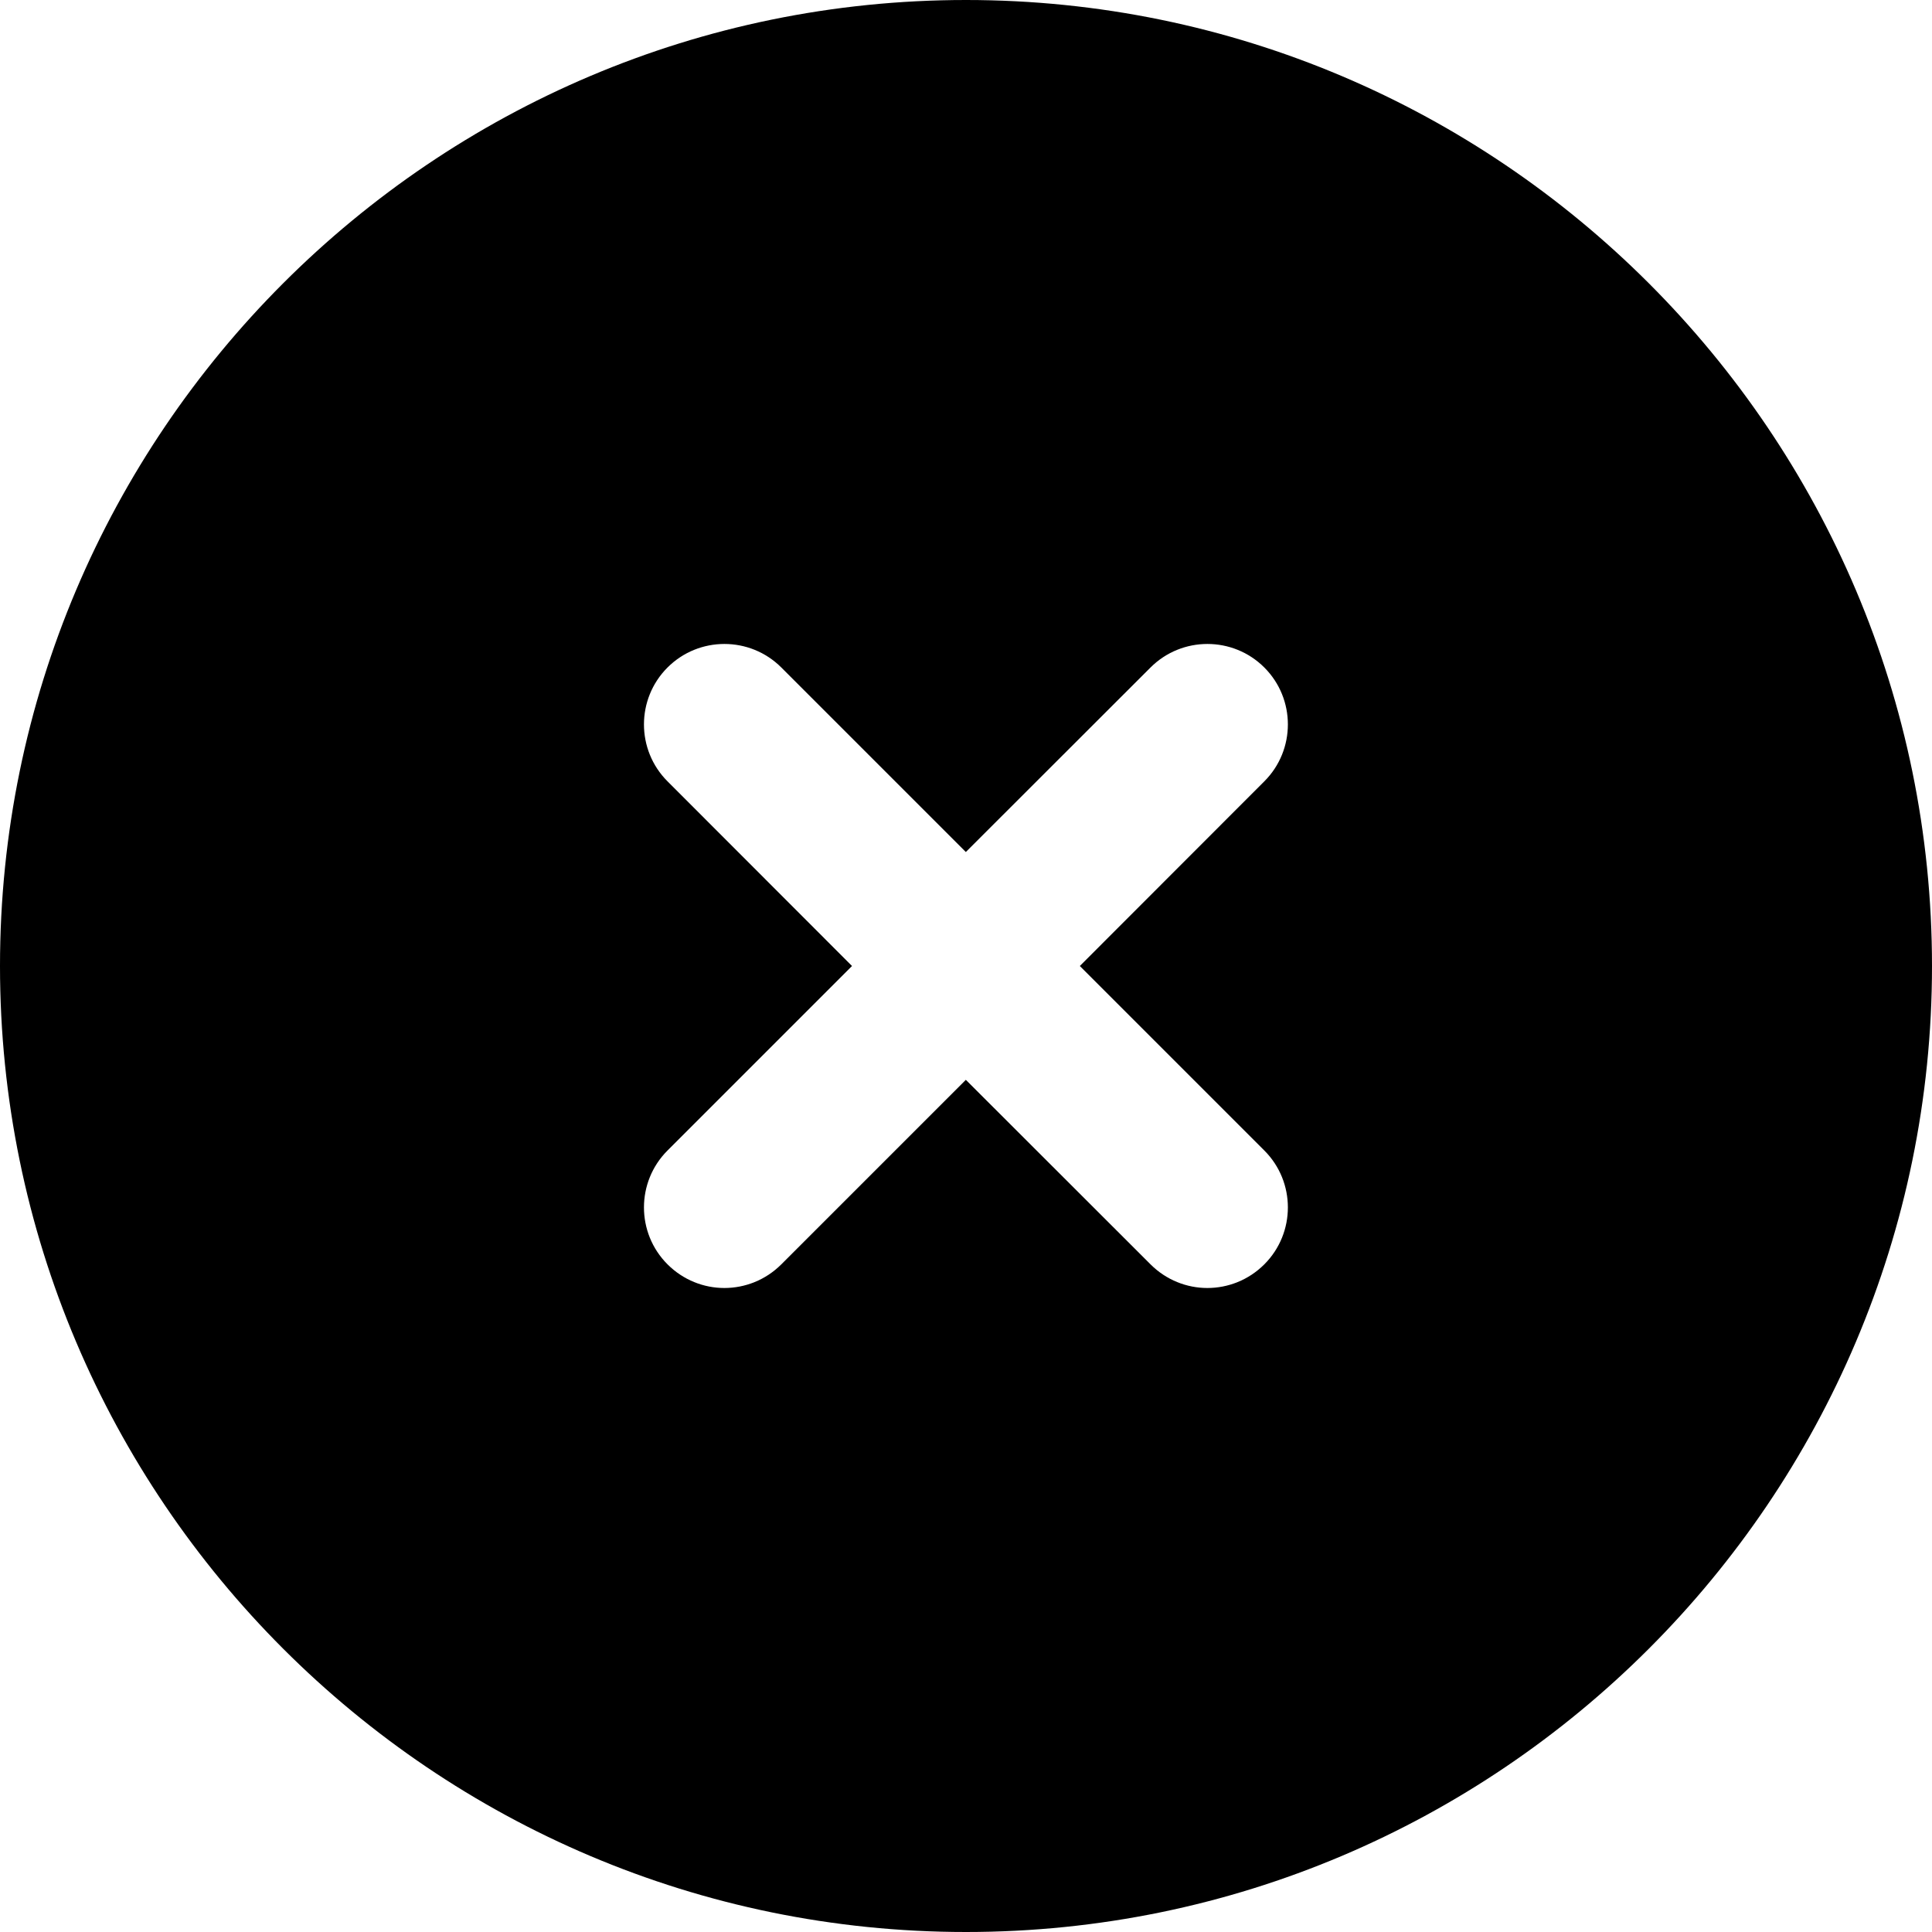<svg width="12" height="12" viewBox="0 0 12 12" xmlns="http://www.w3.org/2000/svg"><title>common-actions/clear-active_12</title><path d="M6 0c3.309 0 6 2.691 6 6 0 3.309-2.691 6-6 6-3.309 0-6-2.691-6-6 0-3.309 2.691-6 6-6zm1.853 4.146c-.195-.195-.512-.195-.707 0l-1.147 1.146-1.146-1.146c-.195-.195-.512-.195-.707 0-.195.195-.195.512 0 .707l1.146 1.147-1.146 1.146c-.195.195-.195.512 0 .707.098.098.226.147.353.147.128 0 .256-.049.354-.147l1.146-1.146 1.147 1.146c.098.098.226.147.353.147.128 0 .256-.049.354-.147.195-.195.195-.512 0-.707l-1.146-1.146 1.146-1.147c.195-.195.195-.512 0-.707z" fill="#000" fill-rule="evenodd"/></svg>